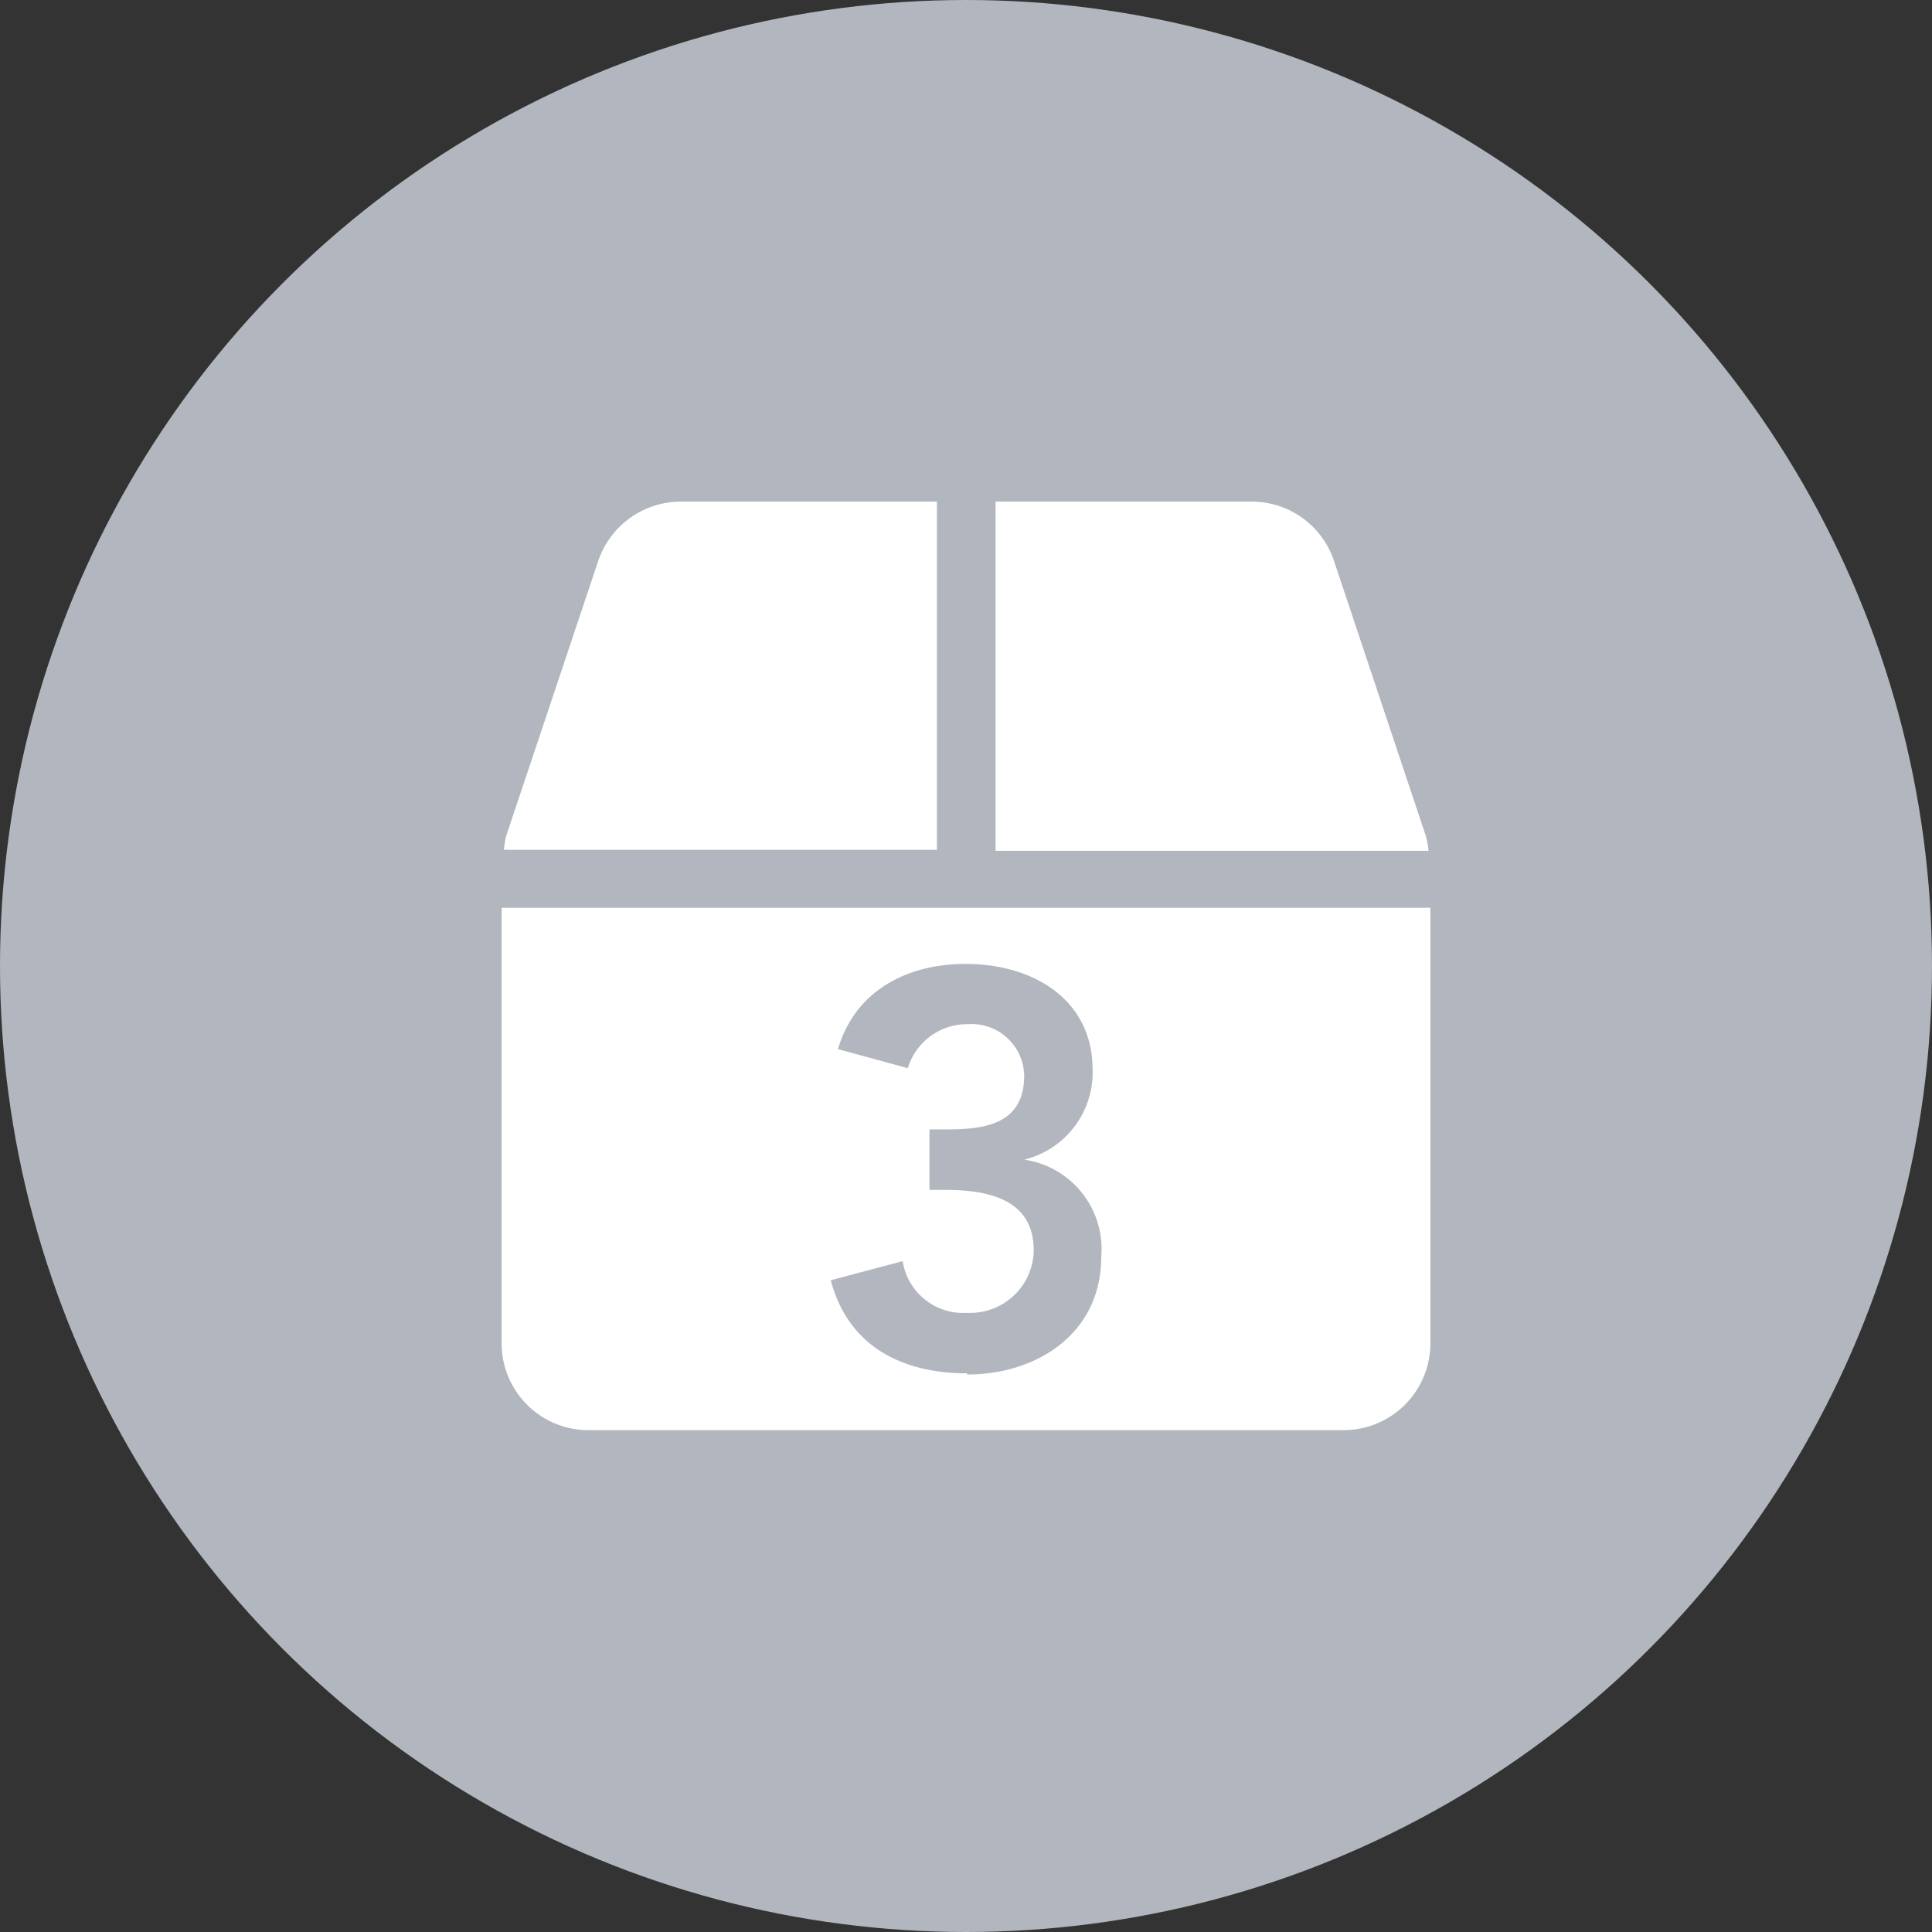 <svg xmlns="http://www.w3.org/2000/svg" viewBox="0 0 83 83"><rect x="0" y="0" width="83" height="83" fill="#333333" stroke="none"/><defs><style>.cls-1{fill:#b2b7bf;}.cls-2{fill:#fff;}</style></defs><title>rubro_3Recurso 51</title><g id="Capa_2" data-name="Capa 2"><g id="Capa_1-2" data-name="Capa 1"><circle class="cls-1" cx="41.5" cy="41.5" r="41.5"/><path class="cls-2" d="M61.26,35.93,57.31,24.1a3.72,3.72,0,0,0-3.54-2.55h-11v15h18.6A3.88,3.88,0,0,0,61.26,35.93Z"/><path class="cls-2" d="M40.25,21.55h-11a3.75,3.75,0,0,0-3.55,2.55L21.74,35.93a3.88,3.88,0,0,0-.09.58h18.6Z"/><path class="cls-2" d="M21.55,39v18.7a3.73,3.73,0,0,0,3.74,3.74H57.71a3.73,3.73,0,0,0,3.74-3.74V39Zm20,20c-2.8,0-5.11-1.16-5.86-4l3.09-.82a2.63,2.63,0,0,0,2.77,2.22,2.73,2.73,0,0,0,2.86-2.68c0-2.22-2-2.6-3.78-2.6h-.7v-2.6h.75c1.66,0,3.32-.24,3.32-2.32A2.26,2.26,0,0,0,41.57,44,2.66,2.66,0,0,0,39,45.89L36,45.07c.74-2.53,3-3.66,5.47-3.66,2.94,0,5.47,1.54,5.47,4.55A3.86,3.86,0,0,1,44,49.82v0A3.88,3.88,0,0,1,47.31,54C47.31,57.26,44.58,59.05,41.55,59.05Z"/></g></g></svg>